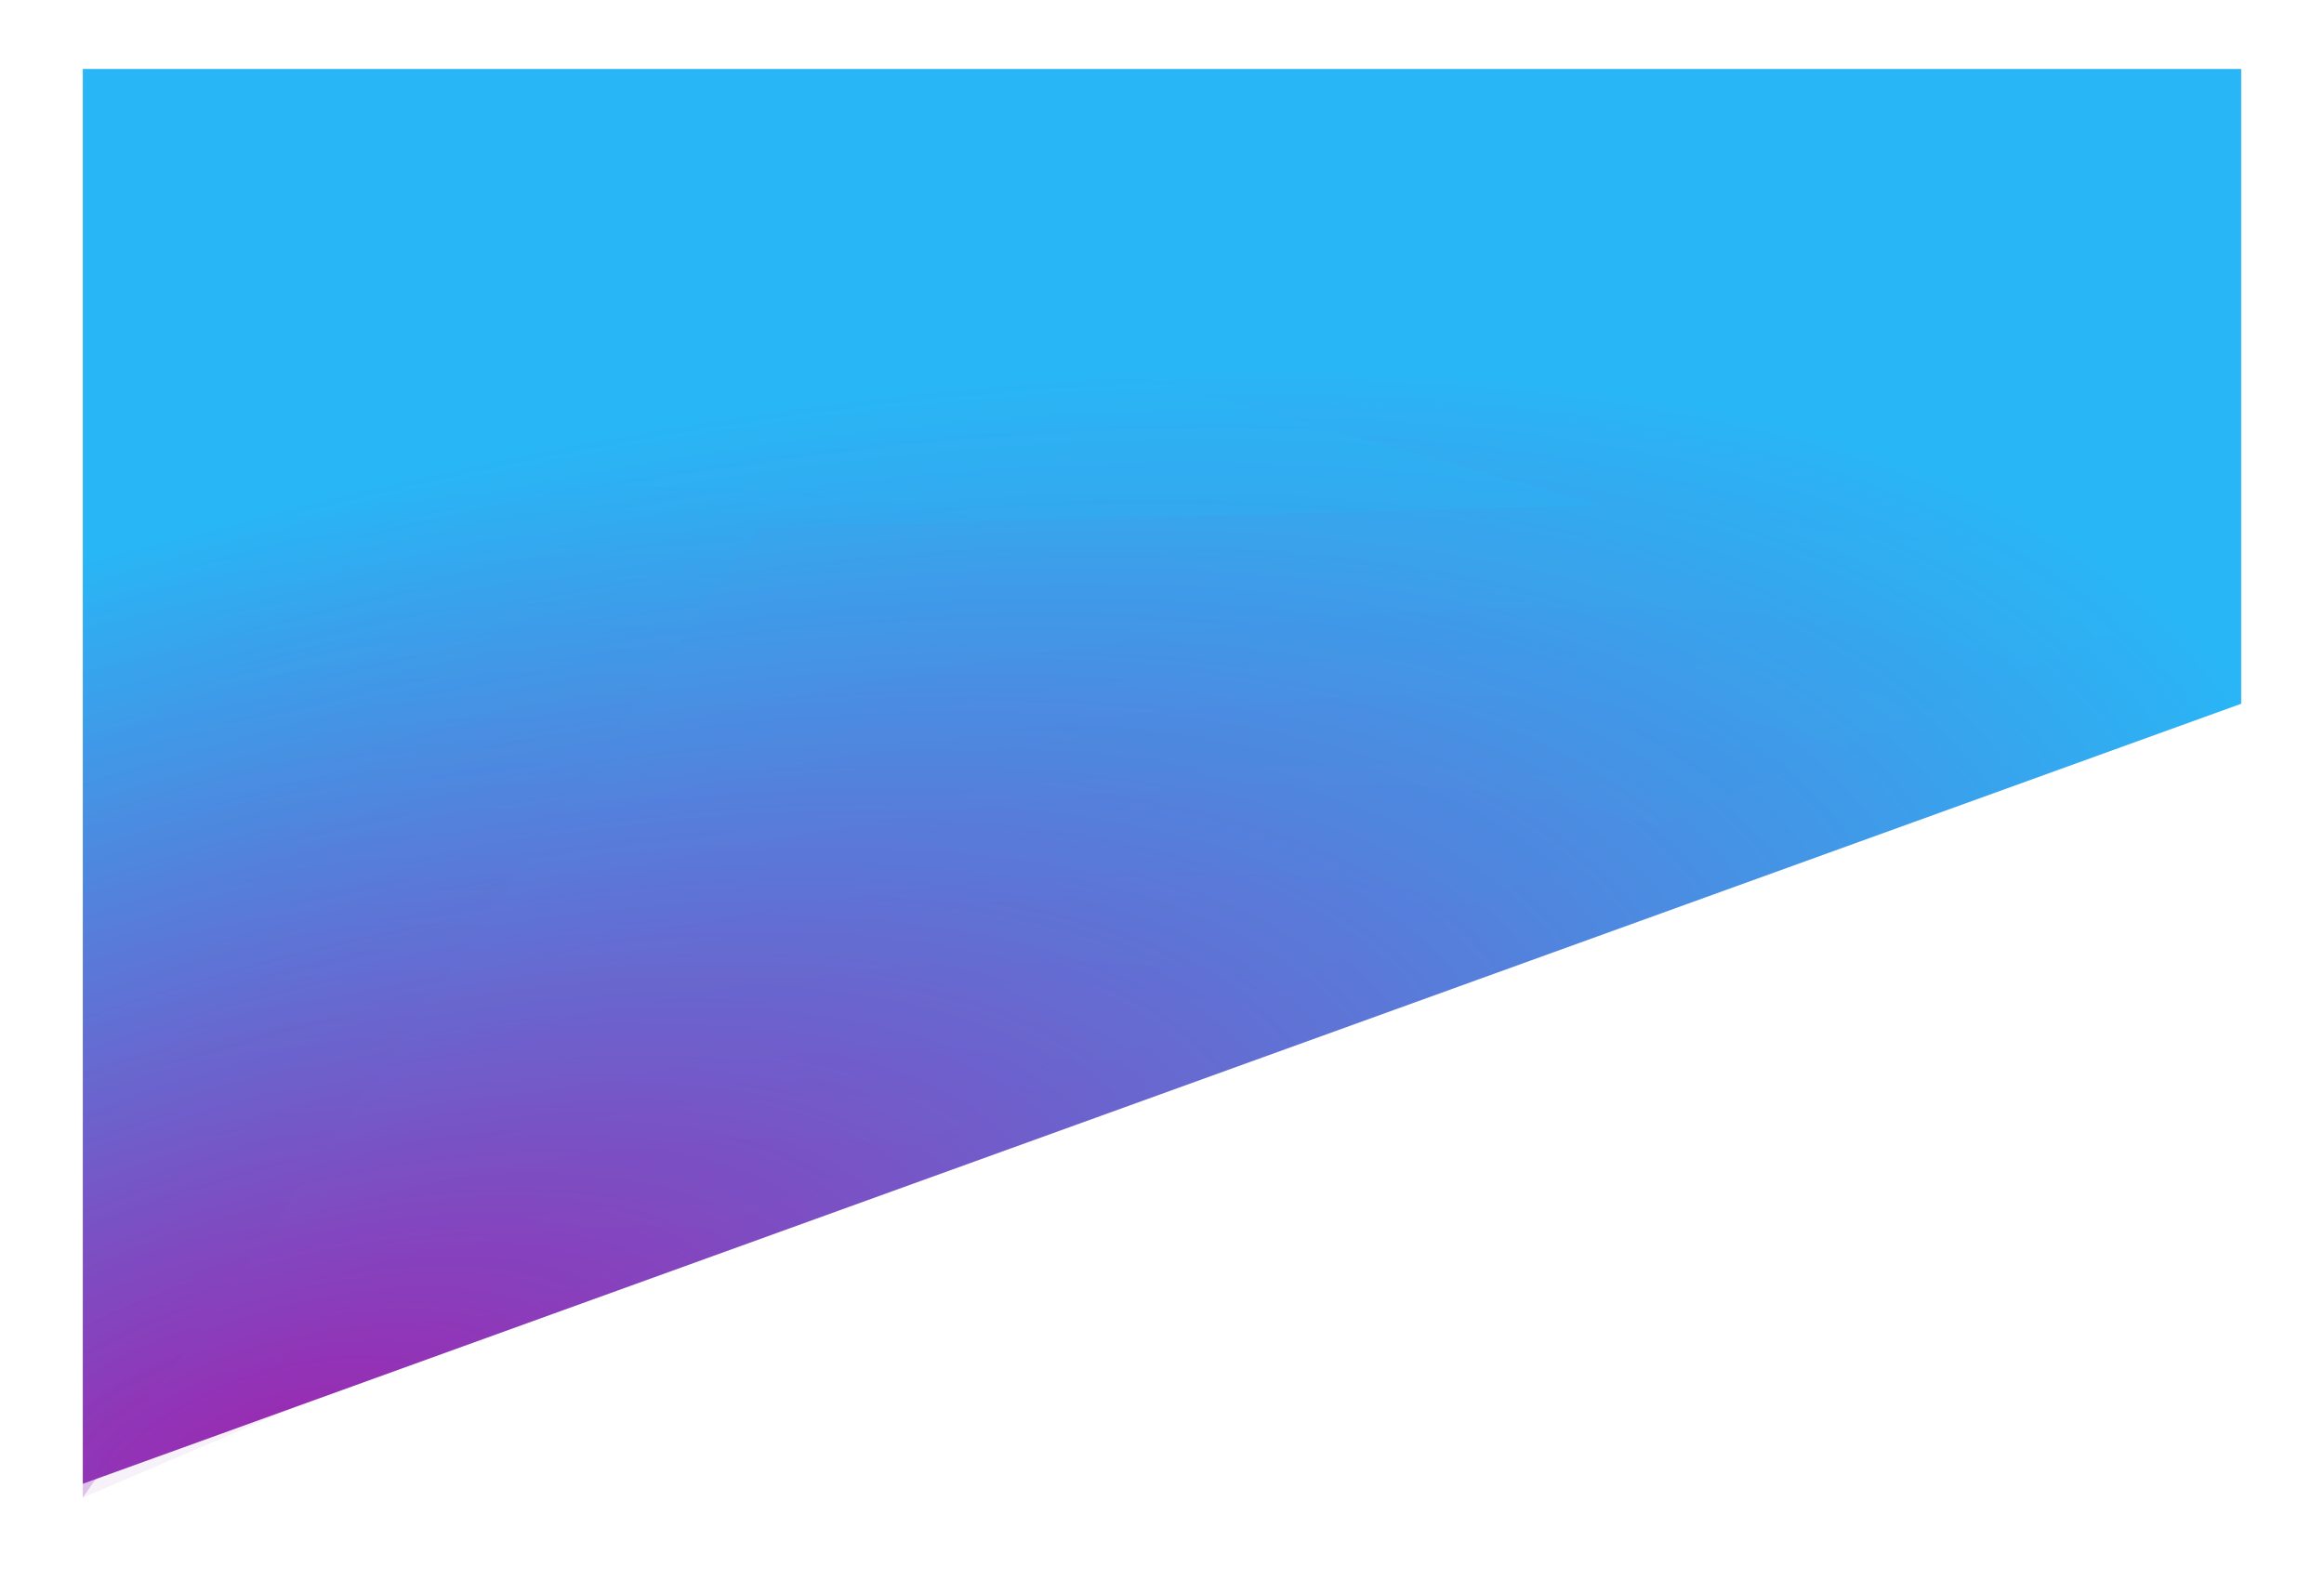 <svg xmlns="http://www.w3.org/2000/svg" xmlns:xlink="http://www.w3.org/1999/xlink" width="1852" height="1259.668" viewBox="0 0 1852 1259.668">
  <defs>
    <radialGradient id="radial-gradient" cx="0.092" cy="0.976" r="1.499" gradientTransform="matrix(0.624, -0.308, 0.086, 0.407, -0.05, 0.607)" gradientUnits="objectBoundingBox">
      <stop offset="0" stop-color="#9c27b0"/>
      <stop offset="1" stop-color="#29b6f6"/>
    </radialGradient>
    <radialGradient id="radial-gradient-2" cx="0.092" cy="0.976" r="2.138" gradientTransform="matrix(0.437, -0.308, 0.042, 0.286, 0.01, 0.726)" xlink:href="#radial-gradient"/>
    <filter id="Back-ground" x="0" y="336.946" width="1852" height="922.722" filterUnits="userSpaceOnUse">
      <feOffset dy="11" input="SourceAlpha"/>
      <feGaussianBlur stdDeviation="22" result="blur"/>
      <feFlood flood-opacity="0.161"/>
      <feComposite operator="in" in2="blur"/>
      <feComposite in="SourceGraphic"/>
    </filter>
    <radialGradient id="radial-gradient-3" cx="0.092" cy="0.976" r="1.055" gradientTransform="matrix(0.886, -0.308, 0.174, 0.579, -0.16, 0.44)" xlink:href="#radial-gradient"/>
    <filter id="Back-ground-2" x="0" y="0" width="1342.94" height="1259.668" filterUnits="userSpaceOnUse">
      <feOffset dy="11" input="SourceAlpha"/>
      <feGaussianBlur stdDeviation="22" result="blur-2"/>
      <feFlood flood-opacity="0.161"/>
      <feComposite operator="in" in2="blur-2"/>
      <feComposite in="SourceGraphic"/>
    </filter>
  </defs>
  <g id="back-ground-header" transform="translate(-34 -45.034)">
    <path id="Back-ground-3" data-name="Back-ground" d="M0,0H1720V505.964L0,1127.7Z" transform="translate(100 100)" fill="url(#radial-gradient)"/>
    <g transform="matrix(1, 0, 0, 1, 34, 45.03)" filter="url(#Back-ground)">
      <path id="Back-ground-4" data-name="Back-ground" d="M539.121,354.816l671.82-17.836L1720,393.916,0,1127.7Z" transform="translate(66 54.97)" opacity="0.07" fill="url(#radial-gradient-2)"/>
    </g>
    <g transform="matrix(1, 0, 0, 1, 34, 45.03)" filter="url(#Back-ground-2)">
      <path id="Back-ground-5" data-name="Back-ground" d="M539.121,354.816l671.82-17.836L.034.034,0,1127.7Z" transform="translate(66 54.97)" opacity="0.3" fill="url(#radial-gradient-3)"/>
    </g>
  </g>
</svg>
